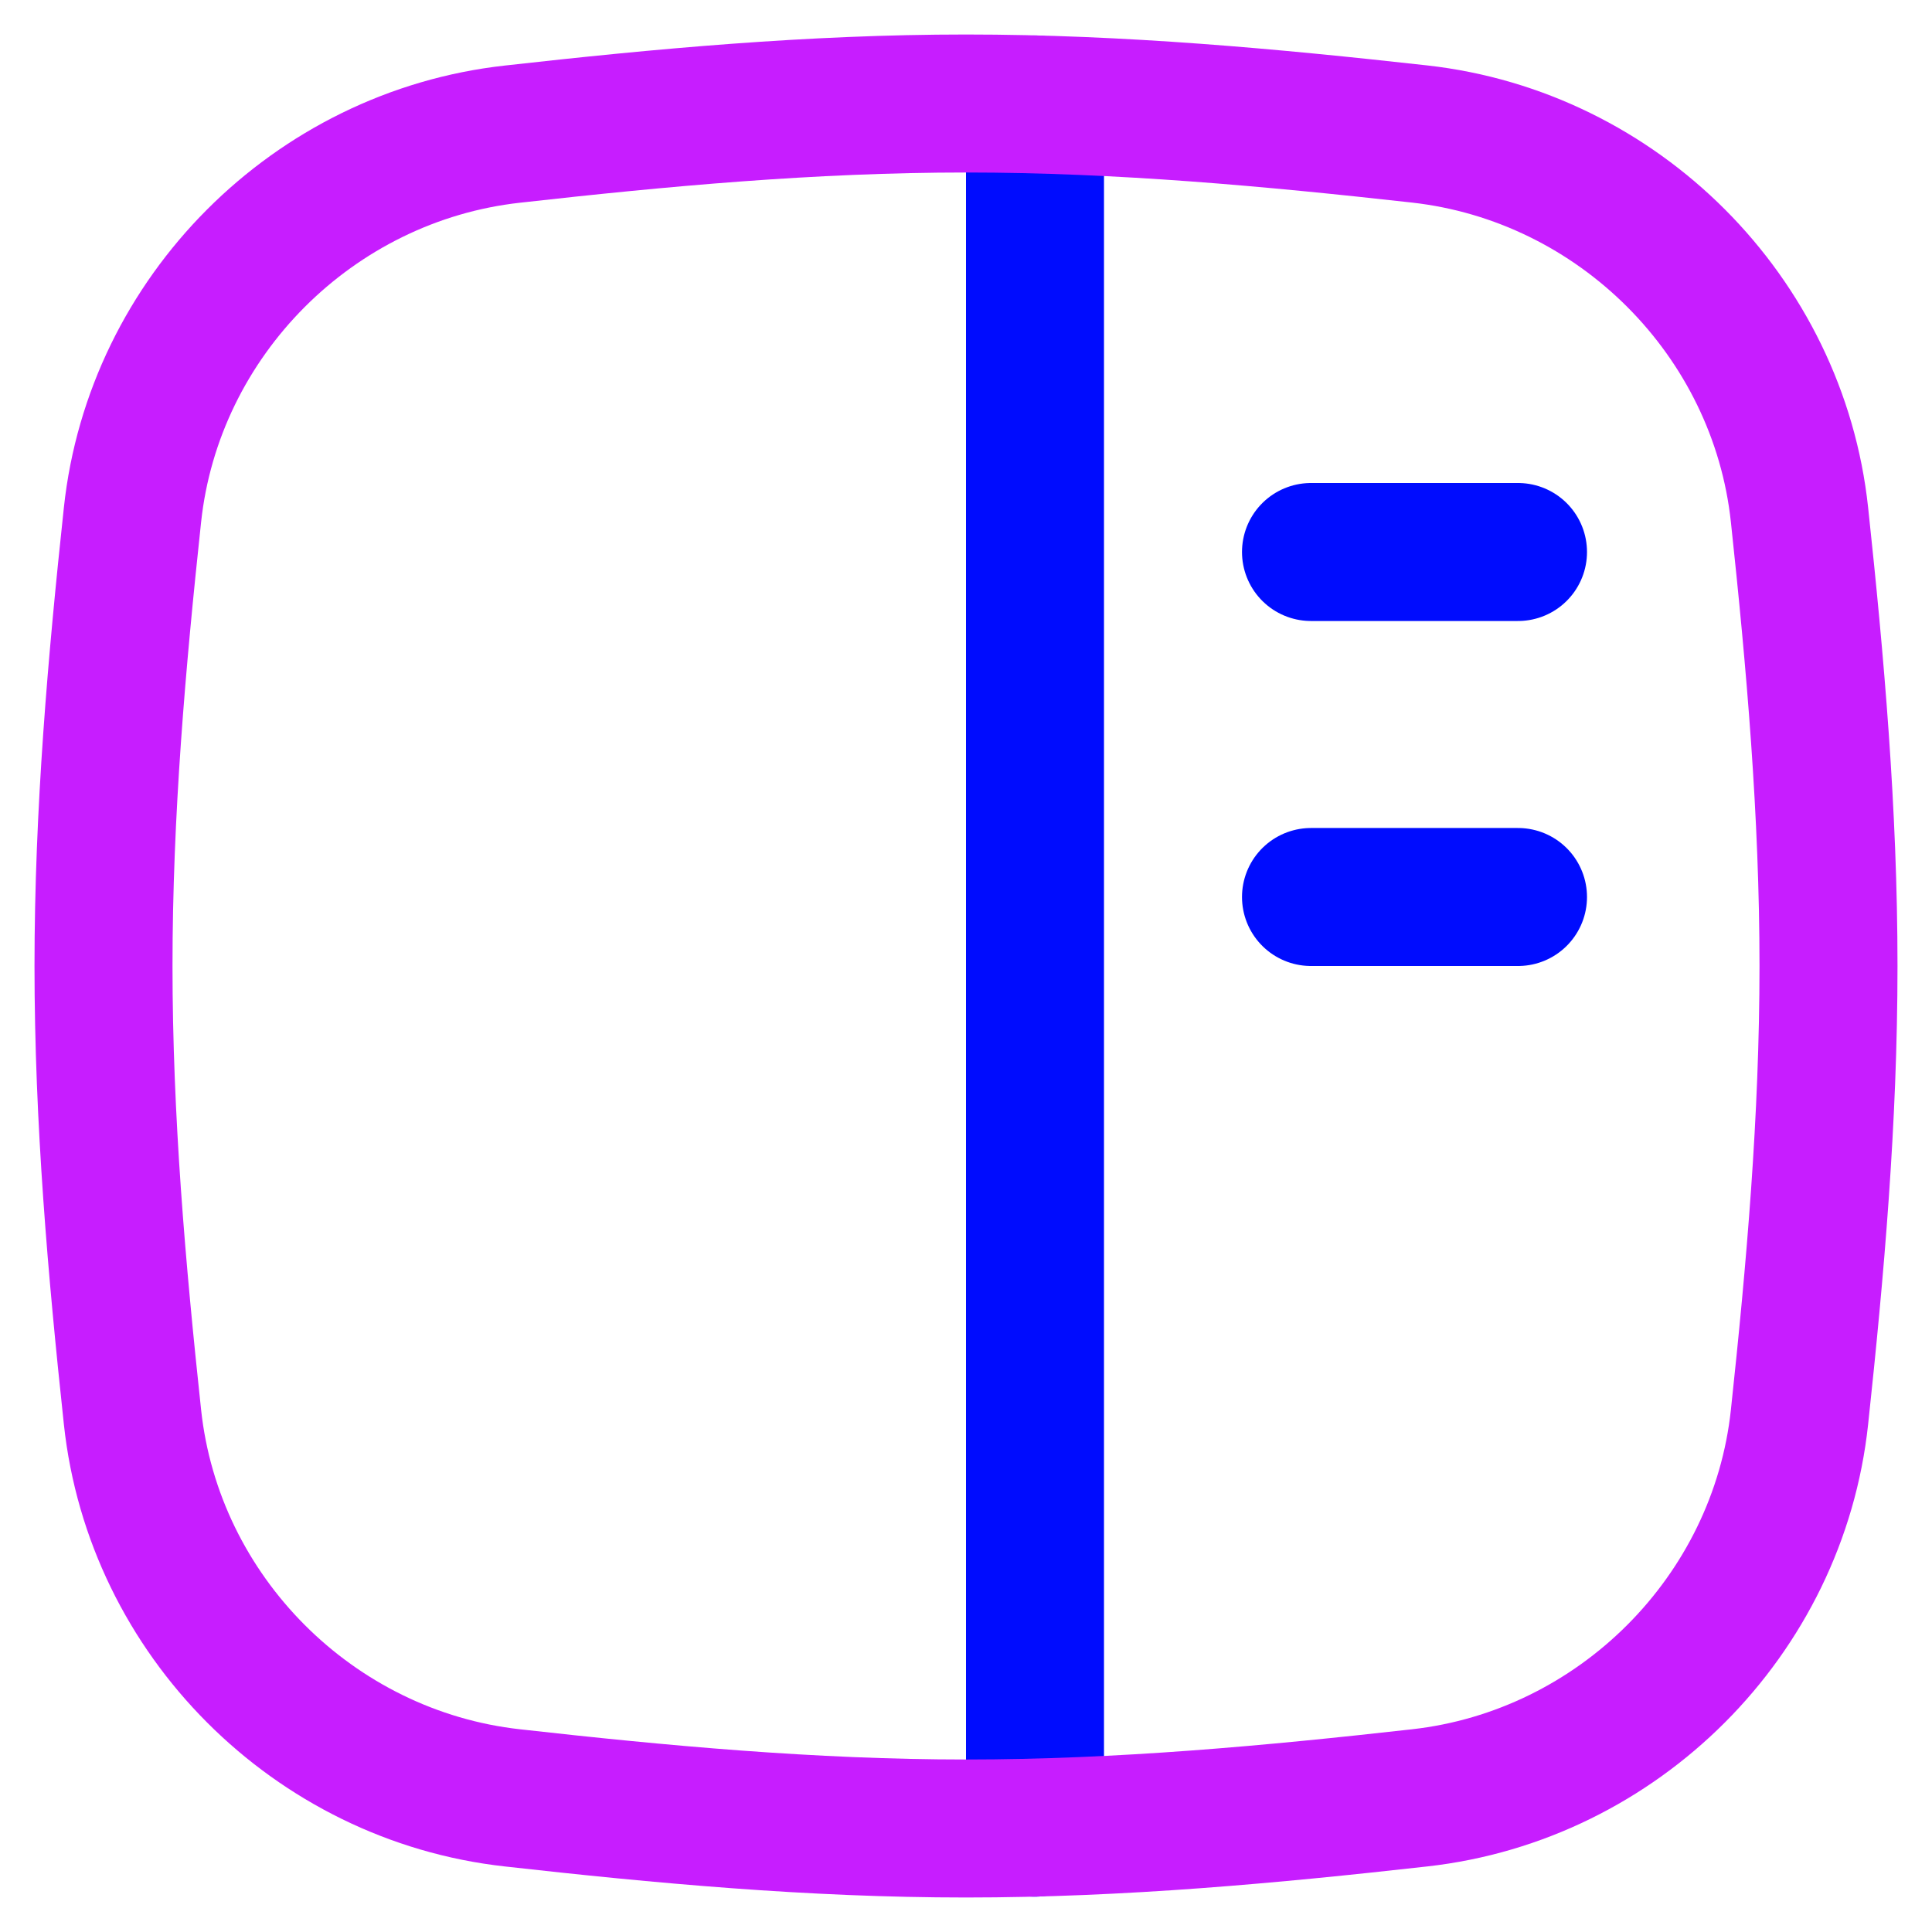 <svg xmlns="http://www.w3.org/2000/svg" fill="none" viewBox="0 0 14 14" id="Layout-Right-Sidebar--Streamline-Flex-Neon">
  <desc>
    Layout Right Sidebar Streamline Icon: https://streamlinehq.com
  </desc>
  <g id="layout-right-sidebar">
    <path id="Vector 1105" stroke="#000cfe" stroke-linecap="round" stroke-linejoin="round" d="M9.5 4 11 4" stroke-width="1"></path>
    <path id="Vector 1106" stroke="#000cfe" stroke-linecap="round" stroke-linejoin="round" d="m9.5 6.5 1.5 0" stroke-width="1"></path>
    <path id="Intersect" stroke="#000cfe" stroke-linecap="round" stroke-linejoin="round" d="m7.5 0.757 0 12.487" stroke-width="1"></path>
    <path id="Intersect_2" stroke="#c71dff" stroke-linecap="round" stroke-linejoin="round" d="M0.96 10.268C1.114 11.709 2.273 12.868 3.713 13.028 4.782 13.148 5.88 13.25 7 13.25s2.218 -0.102 3.287 -0.222c1.44 -0.161 2.599 -1.319 2.753 -2.76 0.114 -1.063 0.21 -2.155 0.21 -3.268 0 -1.113 -0.096 -2.205 -0.21 -3.269 -0.154 -1.441 -1.313 -2.599 -2.753 -2.76C9.218 0.852 8.12 0.75 7 0.75S4.782 0.852 3.713 0.972C2.273 1.132 1.114 2.291 0.96 3.731 0.846 4.795 0.75 5.887 0.75 7c0 1.113 0.096 2.205 0.21 3.268Z" stroke-width="1"></path>
  </g>
</svg>